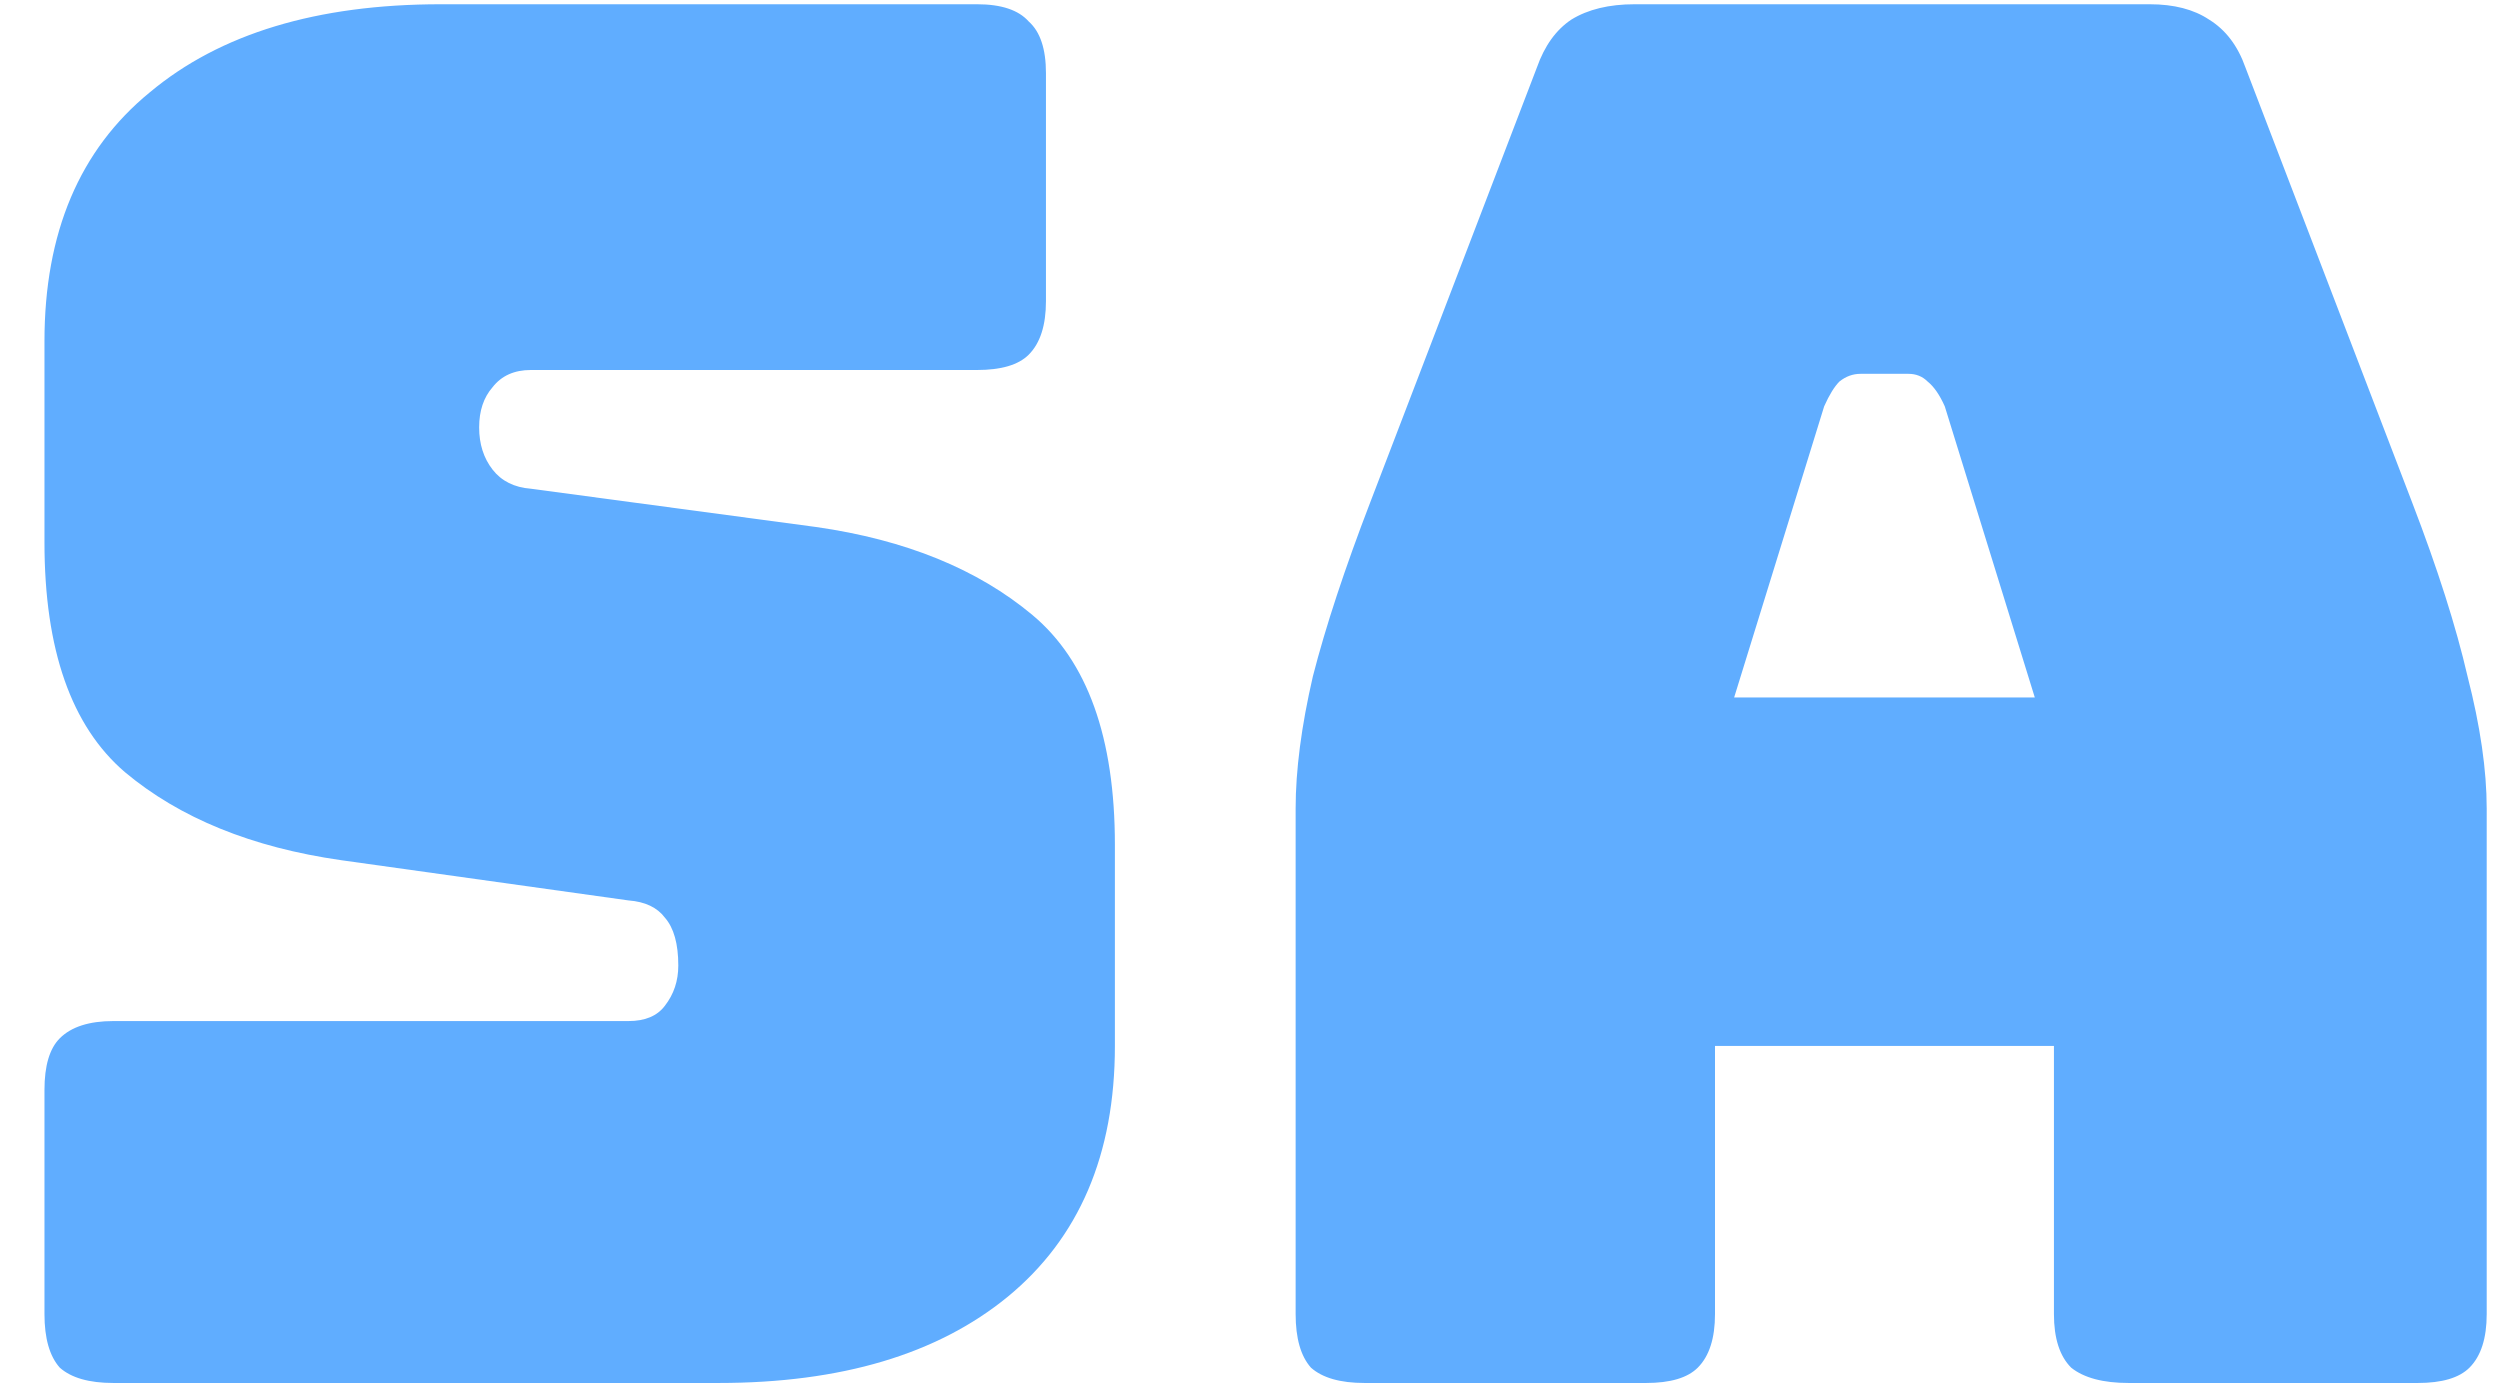 <svg width="47" height="26" viewBox="0 0 47 26" fill="none" xmlns="http://www.w3.org/2000/svg">
<path d="M13.508 26H2.132C1.676 26 1.34 25.904 1.124 25.712C0.932 25.496 0.836 25.16 0.836 24.704V20.492C0.836 20.036 0.932 19.712 1.124 19.52C1.34 19.304 1.676 19.196 2.132 19.196H11.816C12.128 19.196 12.356 19.1 12.5 18.908C12.668 18.692 12.752 18.44 12.752 18.152C12.752 17.744 12.668 17.444 12.5 17.252C12.356 17.06 12.128 16.952 11.816 16.928L6.416 16.172C4.736 15.932 3.38 15.38 2.348 14.516C1.34 13.652 0.836 12.212 0.836 10.196V6.416C0.836 4.376 1.496 2.816 2.816 1.736C4.136 0.632 5.96 0.08 8.288 0.08H18.368C18.824 0.08 19.148 0.188 19.34 0.404C19.556 0.596 19.664 0.92 19.664 1.376V5.66C19.664 6.116 19.556 6.452 19.34 6.668C19.148 6.86 18.824 6.956 18.368 6.956H9.98C9.668 6.956 9.428 7.064 9.26 7.28C9.092 7.472 9.008 7.724 9.008 8.036C9.008 8.348 9.092 8.612 9.26 8.828C9.428 9.044 9.668 9.164 9.98 9.188L15.344 9.908C17.024 10.148 18.38 10.7 19.412 11.564C20.444 12.428 20.96 13.868 20.96 15.884V19.664C20.96 21.704 20.288 23.276 18.944 24.38C17.624 25.46 15.812 26 13.508 26ZM34.294 7.64L32.602 13.112H38.254L36.562 7.64C36.466 7.424 36.358 7.268 36.238 7.172C36.142 7.076 36.022 7.028 35.878 7.028H34.978C34.834 7.028 34.702 7.076 34.582 7.172C34.486 7.268 34.39 7.424 34.294 7.64ZM32.242 24.704C32.242 25.16 32.134 25.496 31.918 25.712C31.726 25.904 31.402 26 30.946 26H25.654C25.198 26 24.862 25.904 24.646 25.712C24.454 25.496 24.358 25.16 24.358 24.704V15.2C24.358 14.48 24.466 13.652 24.682 12.716C24.922 11.78 25.282 10.688 25.762 9.44L28.894 1.268C29.038 0.86 29.254 0.56 29.542 0.368C29.854 0.176 30.25 0.08 30.73 0.08H40.414C40.87 0.08 41.242 0.176 41.53 0.368C41.842 0.56 42.07 0.86 42.214 1.268L45.346 9.44C45.826 10.688 46.174 11.78 46.39 12.716C46.63 13.652 46.75 14.48 46.75 15.2V24.704C46.75 25.16 46.642 25.496 46.426 25.712C46.234 25.904 45.91 26 45.454 26H40.018C39.538 26 39.178 25.904 38.938 25.712C38.722 25.496 38.614 25.16 38.614 24.704V19.664H32.242V24.704Z" fill="#60ADFF"/>
</svg>
